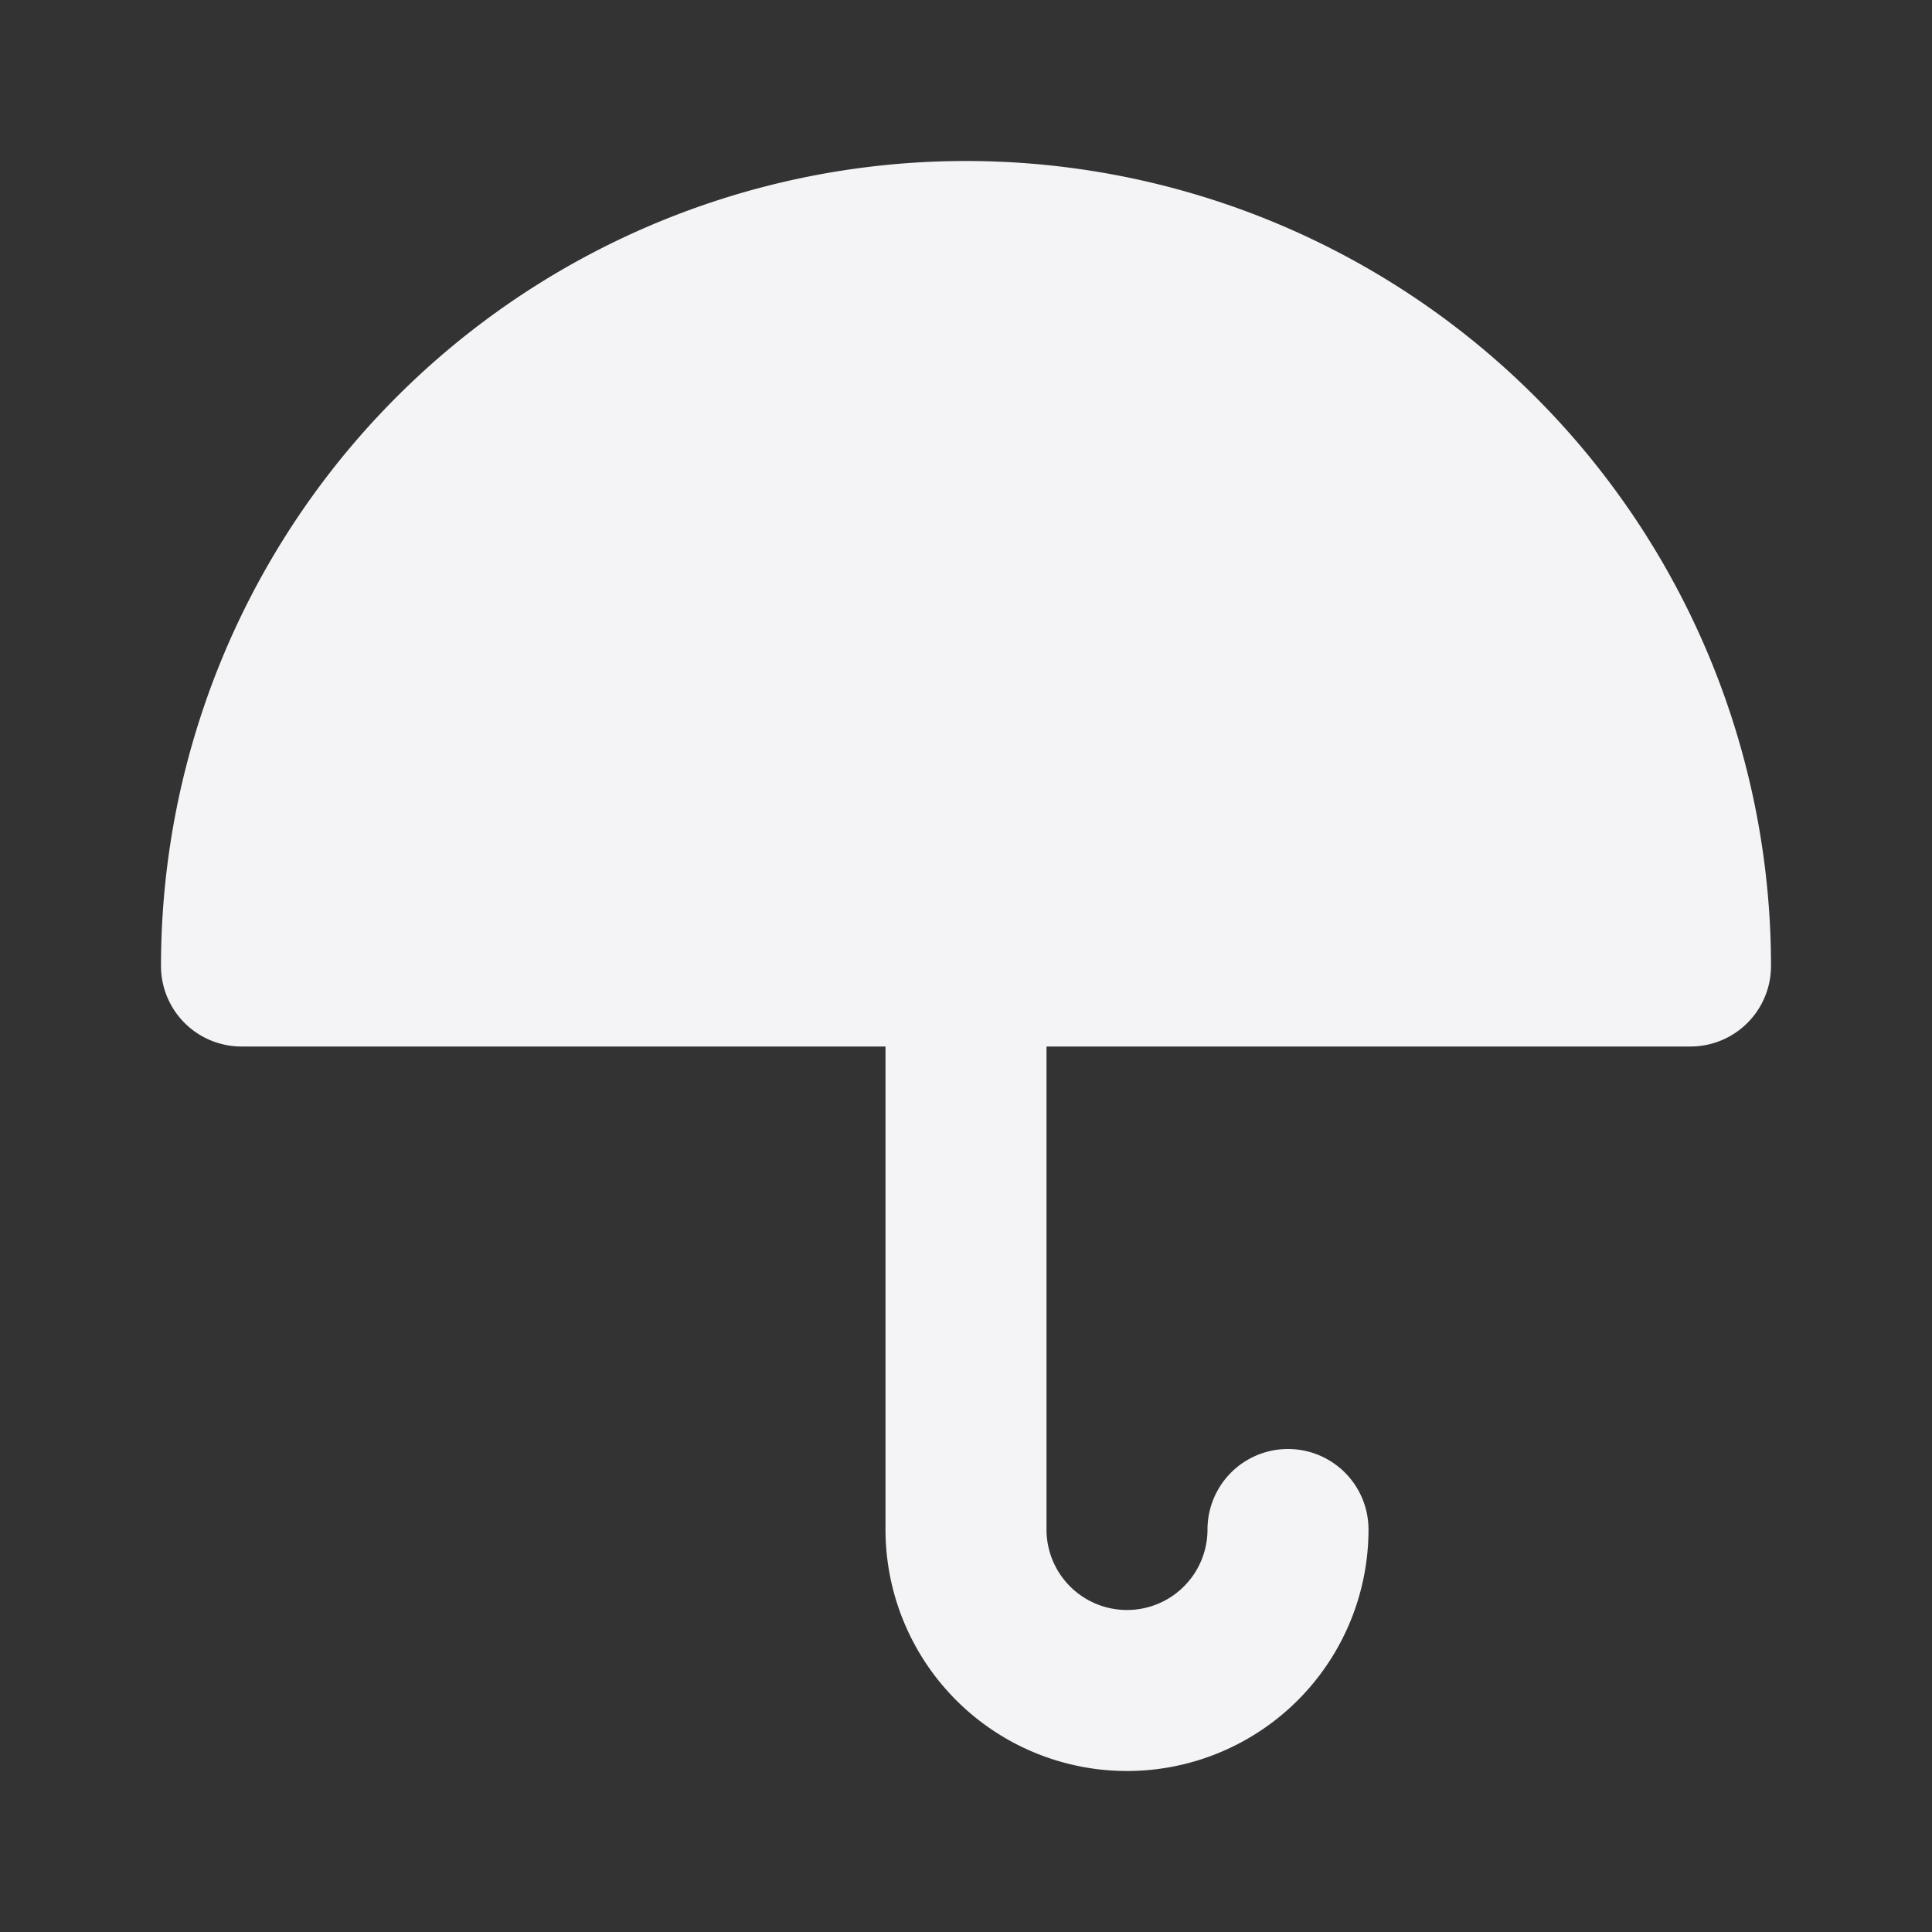 <svg xmlns="http://www.w3.org/2000/svg" viewBox="0 0 24 24"><rect x="0" y="0" width="24" height="24" fill="#333333" stroke="none"/><defs><style>.cls-1{fill:#17191e;opacity:0;}.cls-2{fill:#f4f4f7;}</style></defs><title>umbrella</title><g id="Layer_2" data-name="Layer 2"><g id="umbrella"><g id="umbrella-2" data-name="umbrella"><rect class="cls-1" width="24" height="24"/><path class="cls-2" d="M12,2A10,10,0,0,0,2,12a1,1,0,0,0,1,1h8v6a3,3,0,0,0,6,0,1,1,0,0,0-2,0,1,1,0,0,1-2,0V13h8a1,1,0,0,0,1-1A10,10,0,0,0,12,2Z"/></g></g></g></svg>
